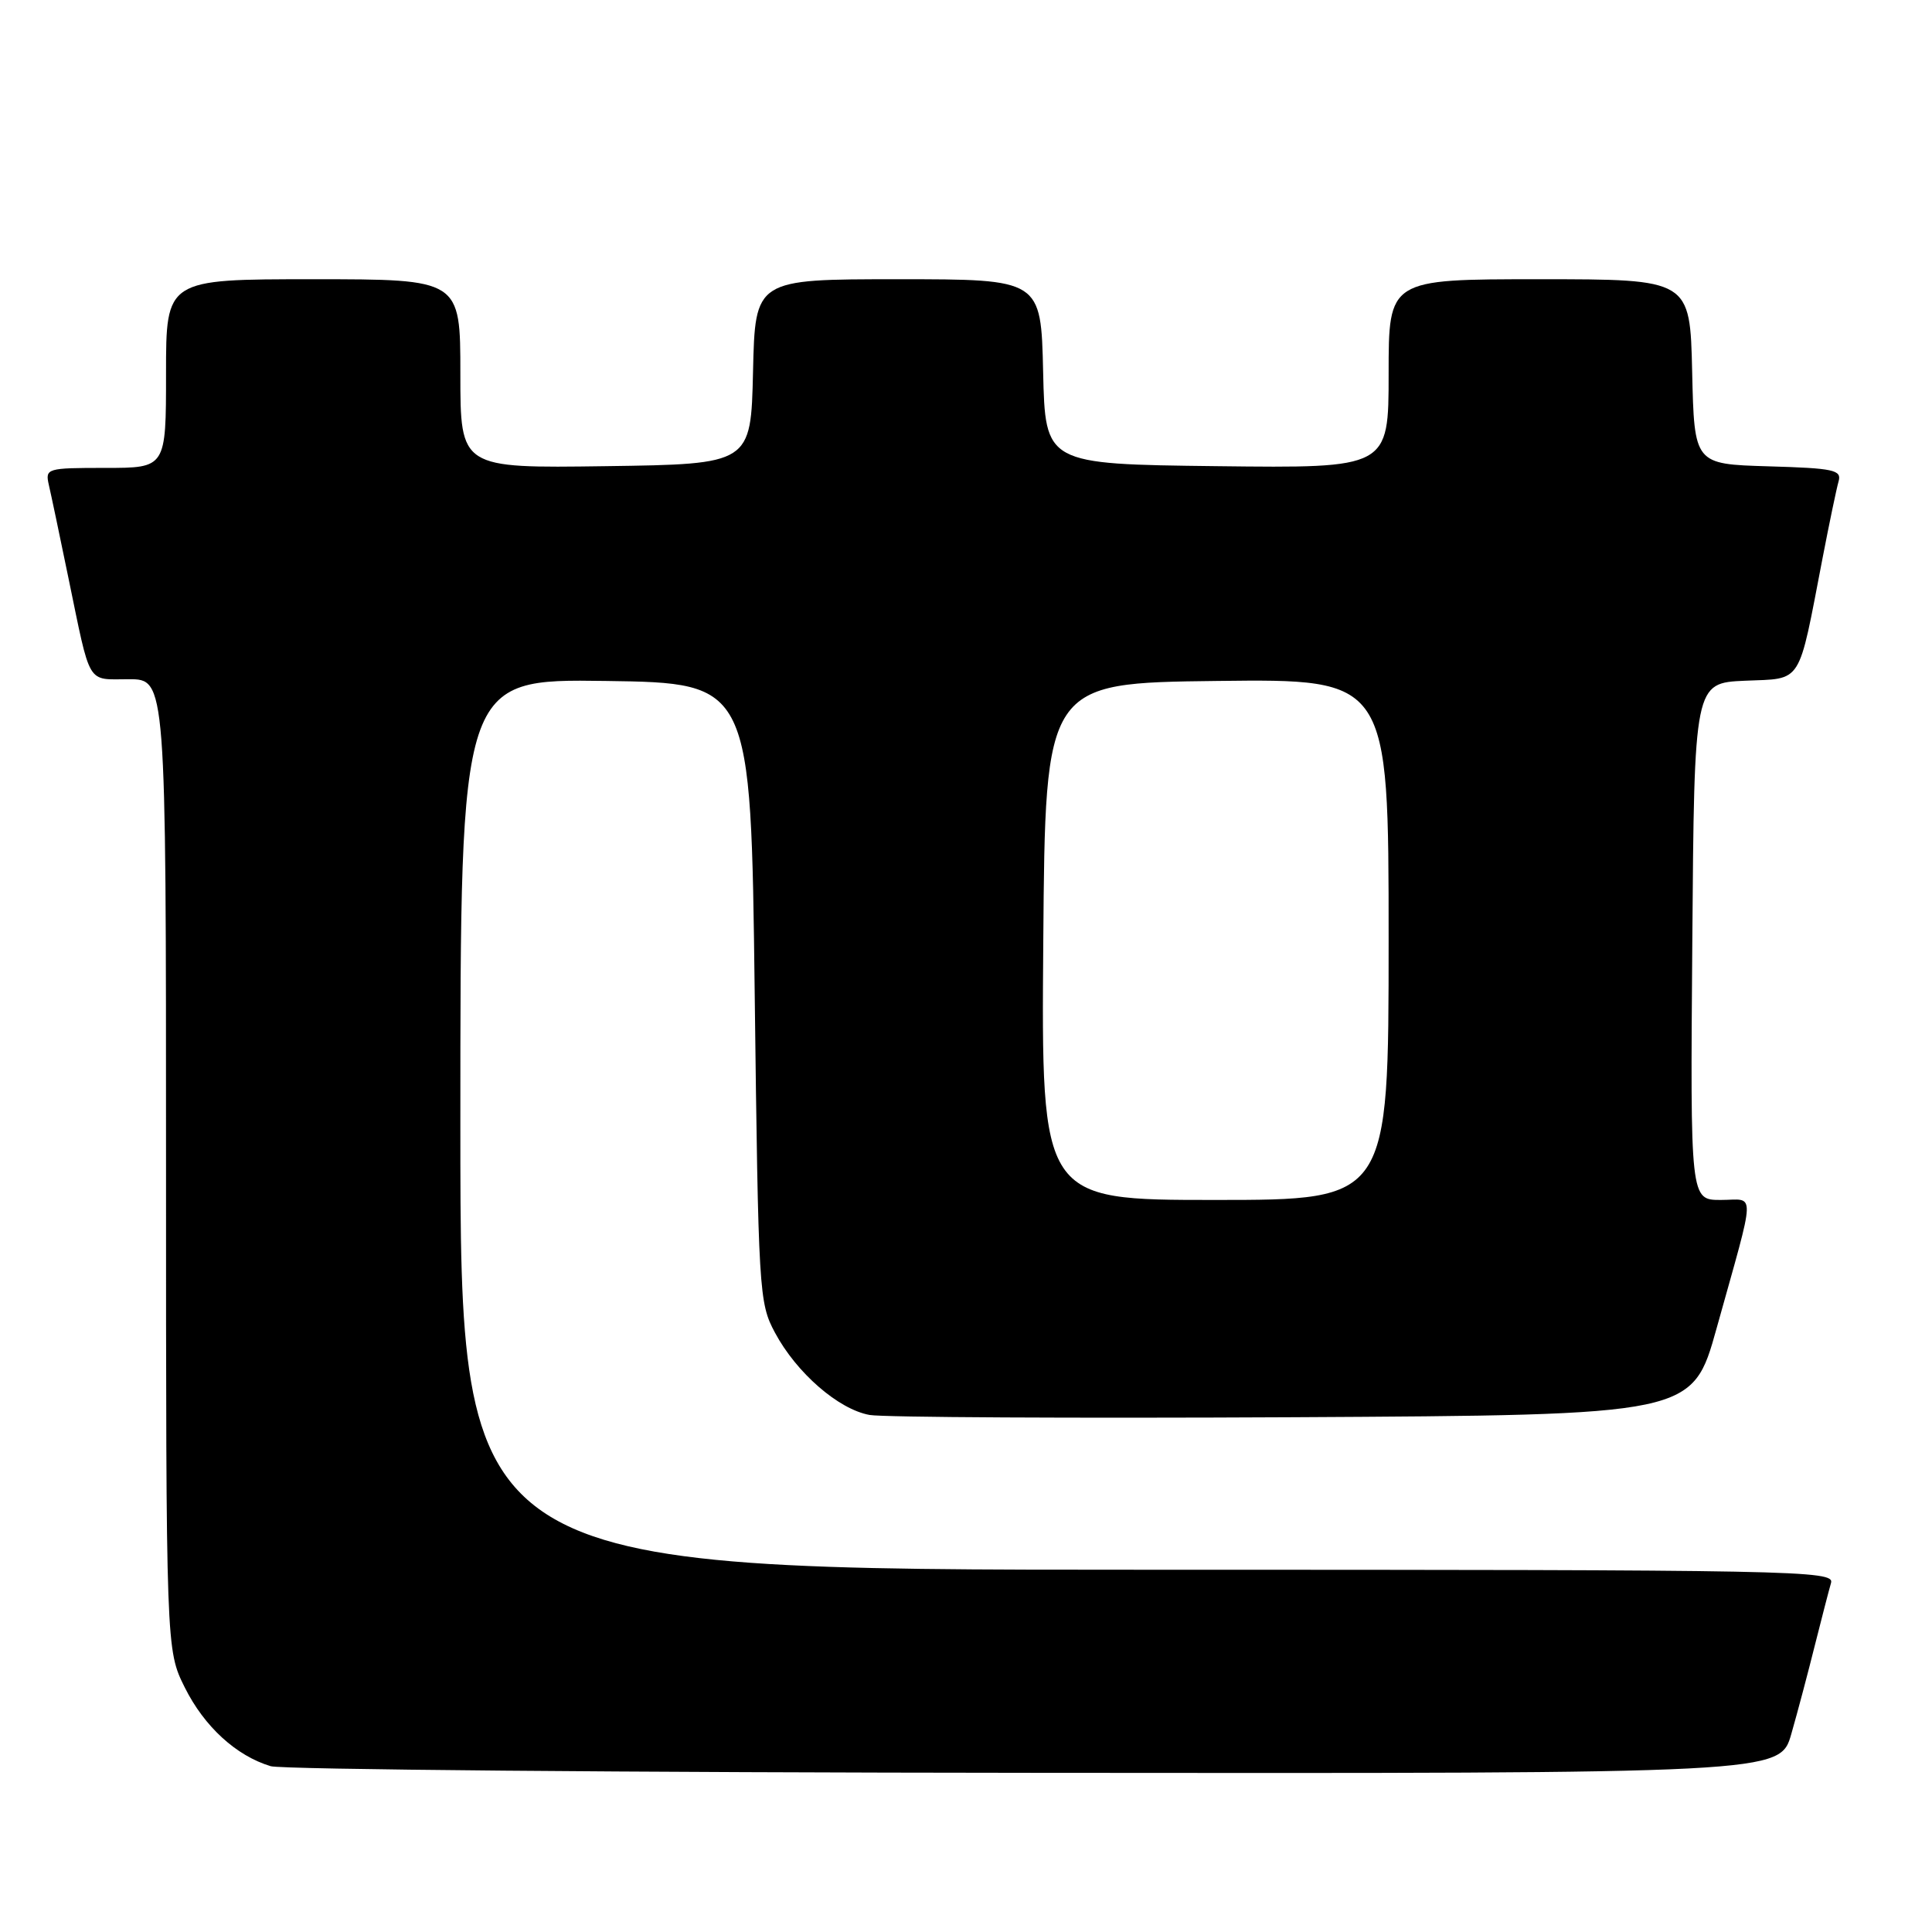 <?xml version="1.0" encoding="UTF-8" standalone="no"?>
<!DOCTYPE svg PUBLIC "-//W3C//DTD SVG 1.1//EN" "http://www.w3.org/Graphics/SVG/1.1/DTD/svg11.dtd" >
<svg xmlns="http://www.w3.org/2000/svg" xmlns:xlink="http://www.w3.org/1999/xlink" version="1.1" viewBox="0 0 256 256">
 <g >
 <path fill="currentColor"
d=" M 237.36 229.75 C 238.19 226.86 239.59 221.57 240.48 218.00 C 241.38 214.43 242.34 210.71 242.62 209.75 C 243.11 208.09 238.33 208.00 152.07 208.00 C 61.00 208.00 61.00 208.00 61.00 148.98 C 61.00 89.96 61.00 89.96 80.25 90.23 C 99.50 90.50 99.50 90.50 100.00 131.50 C 100.49 171.29 100.56 172.62 102.69 176.59 C 105.54 181.91 111.10 186.75 115.23 187.49 C 117.03 187.81 142.30 187.94 171.38 187.79 C 224.26 187.50 224.26 187.50 227.46 176.00 C 232.73 157.09 232.67 159.00 228.01 159.00 C 223.97 159.00 223.97 159.00 224.24 124.75 C 224.50 90.50 224.50 90.50 231.22 90.20 C 238.92 89.87 238.22 90.97 241.49 74.00 C 242.39 69.33 243.35 64.73 243.62 63.79 C 244.06 62.27 243.01 62.04 234.31 61.79 C 224.50 61.50 224.50 61.50 224.22 49.25 C 223.94 37.00 223.94 37.00 203.97 37.00 C 184.00 37.00 184.00 37.00 184.00 49.52 C 184.00 62.04 184.00 62.04 161.25 61.77 C 138.50 61.50 138.50 61.50 138.22 49.25 C 137.94 37.00 137.94 37.00 119.00 37.00 C 100.06 37.00 100.06 37.00 99.78 49.25 C 99.50 61.50 99.50 61.50 80.25 61.77 C 61.00 62.04 61.00 62.04 61.00 49.52 C 61.00 37.00 61.00 37.00 41.50 37.00 C 22.00 37.00 22.00 37.00 22.00 49.50 C 22.00 62.00 22.00 62.00 13.98 62.00 C 6.18 62.00 5.98 62.06 6.47 64.25 C 6.76 65.49 7.92 71.00 9.05 76.50 C 12.07 91.09 11.42 90.00 17.07 90.00 C 22.00 90.00 22.00 90.00 22.00 154.30 C 22.00 218.61 22.00 218.61 24.49 223.61 C 27.07 228.78 31.29 232.65 35.87 234.03 C 37.32 234.47 82.91 234.87 137.18 234.91 C 235.86 235.00 235.86 235.00 237.36 229.75 Z  M 138.24 124.75 C 138.50 90.50 138.50 90.50 161.25 90.23 C 184.00 89.96 184.00 89.96 184.00 124.48 C 184.00 159.00 184.00 159.00 160.99 159.00 C 137.97 159.00 137.97 159.00 138.24 124.75 Z "/>
</g>
</svg>